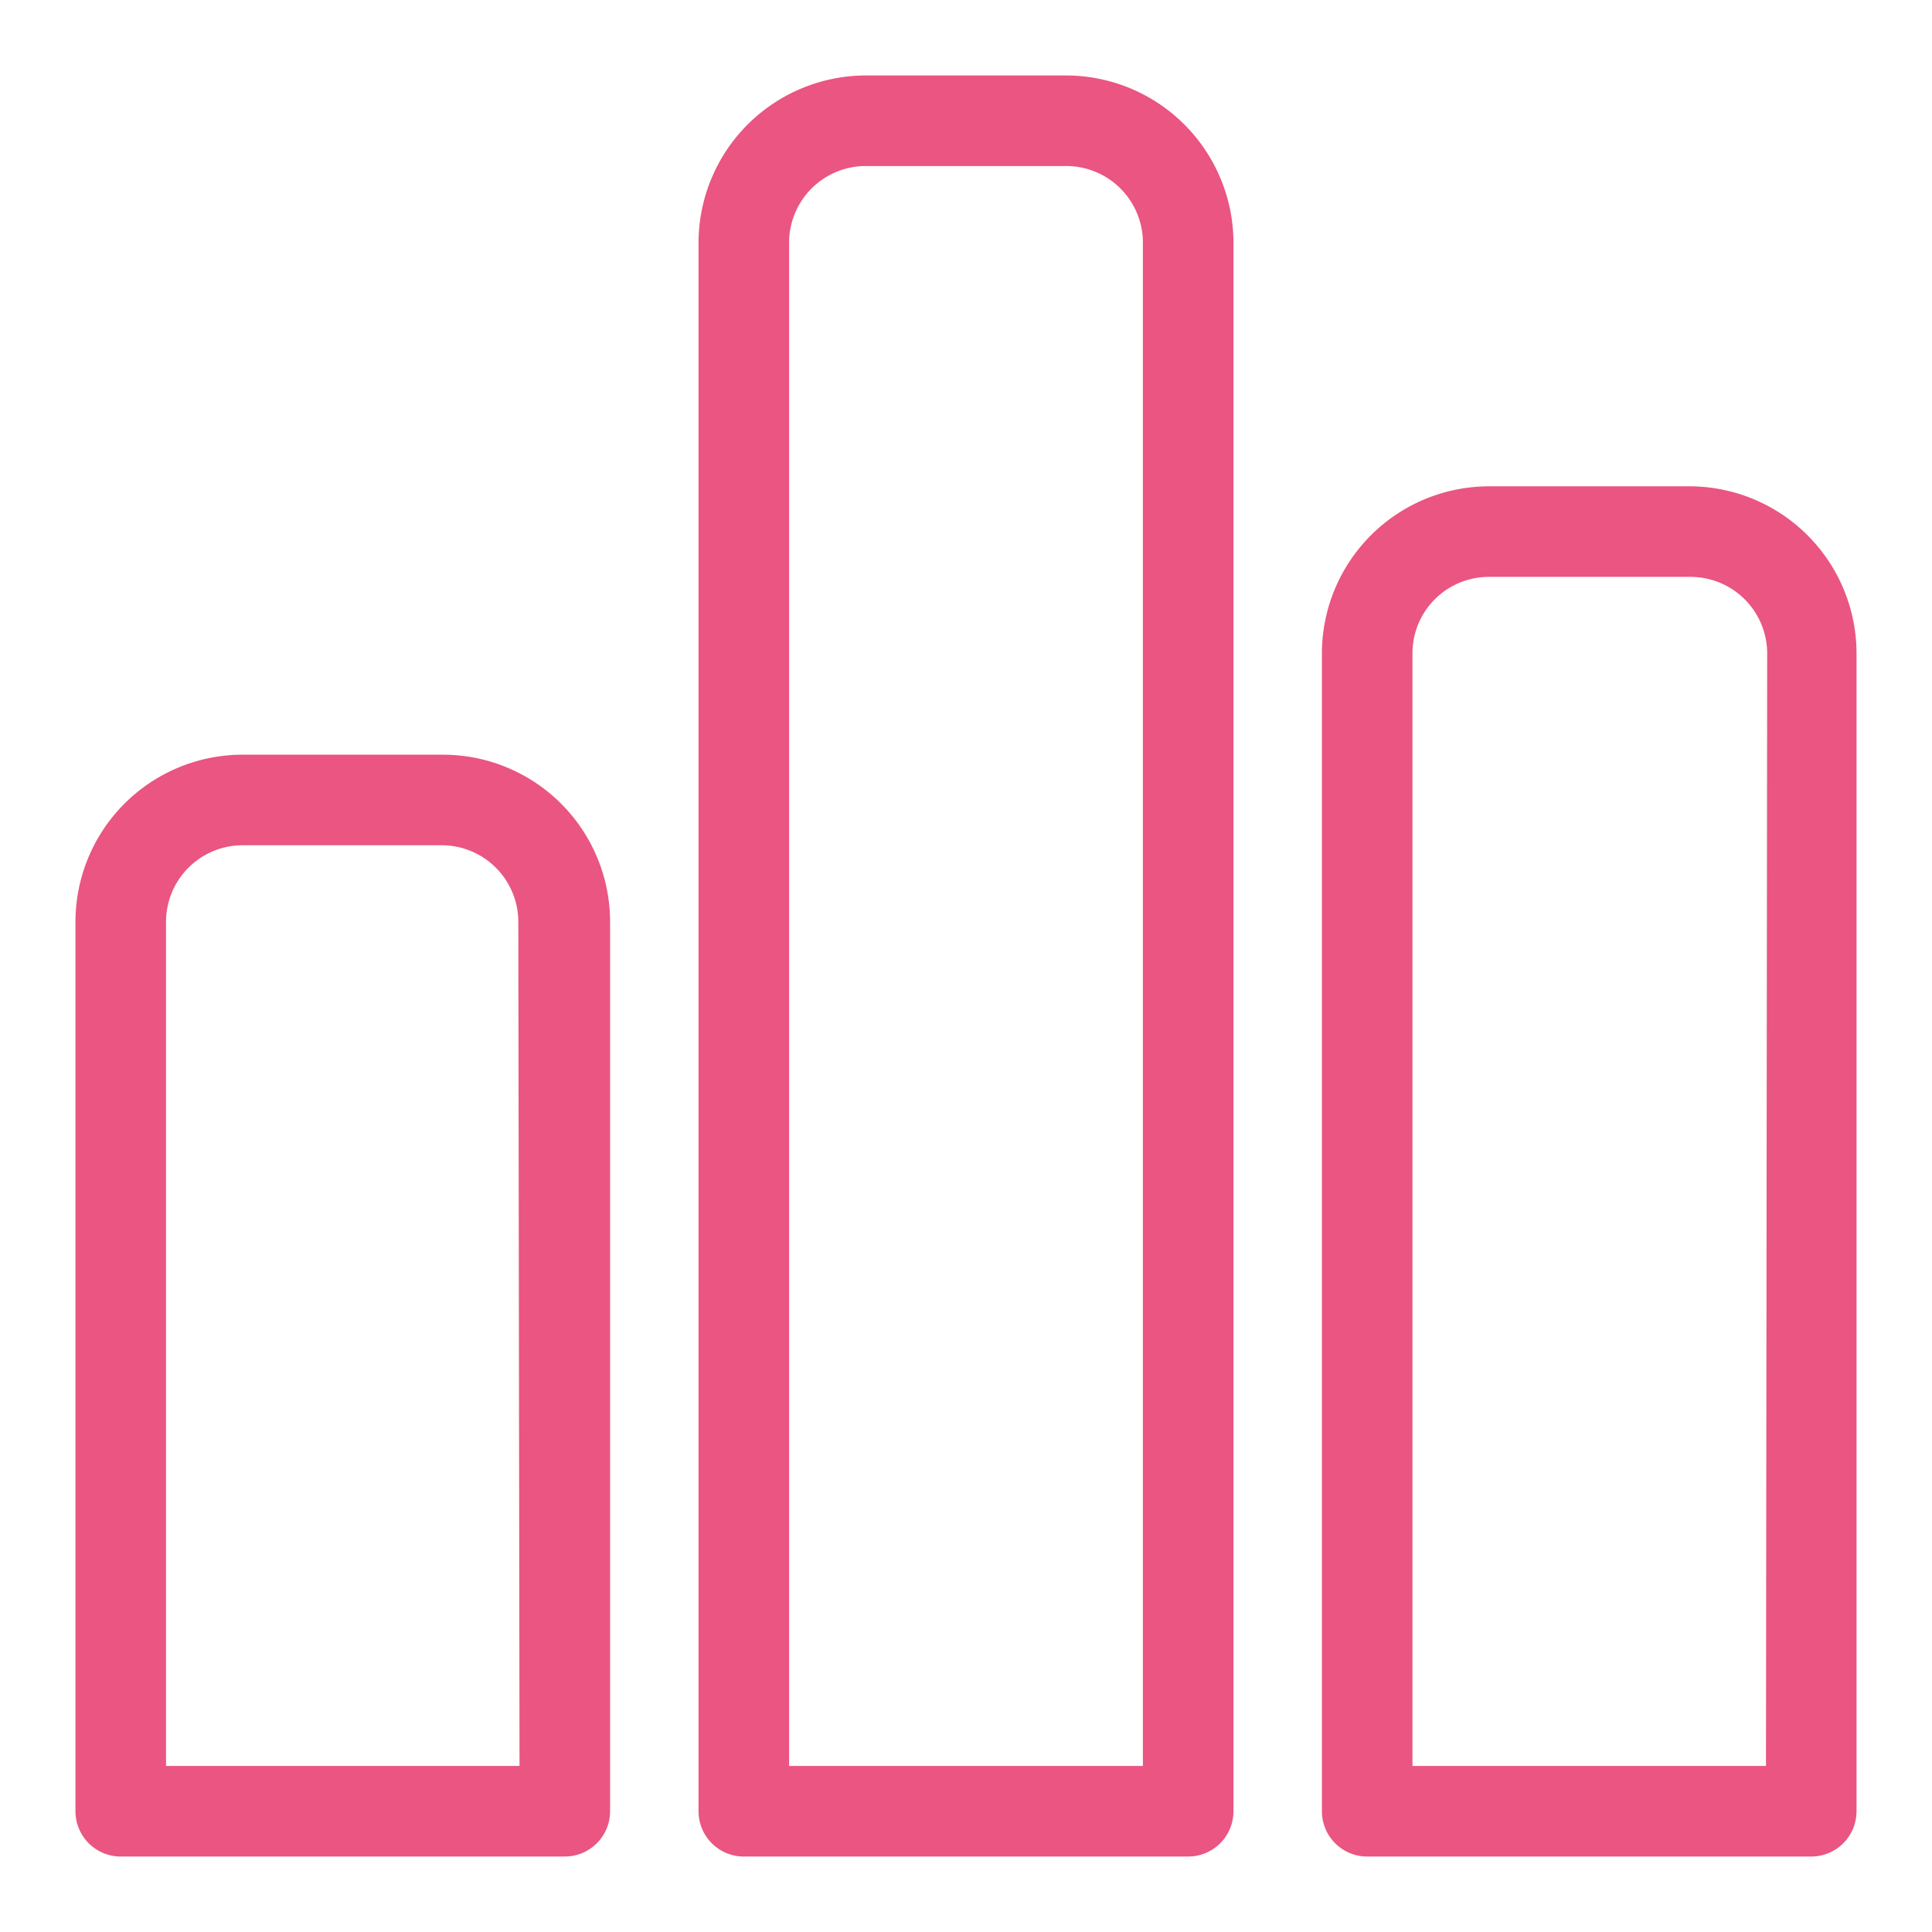 <svg xmlns="http://www.w3.org/2000/svg" version="1.1" xmlns:xlink="http://www.w3.org/1999/xlink" xmlns:svgjs="http://svgjs.com/svgjs" width="512" height="512" x="0" y="0" viewBox="0 0 64 64" style="enable-background:new 0 0 512 512" xml:space="preserve" class="hovered-paths">
    <g>
        <g data-name="Layer 26">
            <path d="M35.32 2.5h-6.64A5.55 5.55 0 0 0 23.14 8v52a1.5 1.5 0 0 0 1.5 1.5h14.72a1.5 1.5 0 0 0 1.5-1.5V8a5.55 5.55 0 0 0-5.54-5.5zm2.54 56H26.14V8a2.54 2.54 0 0 1 2.54-2.5h6.64A2.54 2.54 0 0 1 37.86 8zM56 16.11h-6.68a5.54 5.54 0 0 0-5.53 5.53V60a1.5 1.5 0 0 0 1.5 1.5H60a1.5 1.5 0 0 0 1.5-1.5V21.64a5.54 5.54 0 0 0-5.5-5.53zm2.5 42.39H46.79V21.64a2.53 2.53 0 0 1 2.53-2.53H56a2.54 2.54 0 0 1 2.54 2.53zM14.68 25H8a5.54 5.54 0 0 0-5.5 5.54V60A1.5 1.5 0 0 0 4 61.5h14.71a1.5 1.5 0 0 0 1.5-1.5V30.54A5.54 5.54 0 0 0 14.68 25zm2.53 33.5H5.5v-28A2.54 2.54 0 0 1 8 28h6.64a2.54 2.54 0 0 1 2.53 2.54z" fill="#EA5581" data-original="#000000" class="hovered-path"></path>
        </g>
    </g>
</svg>